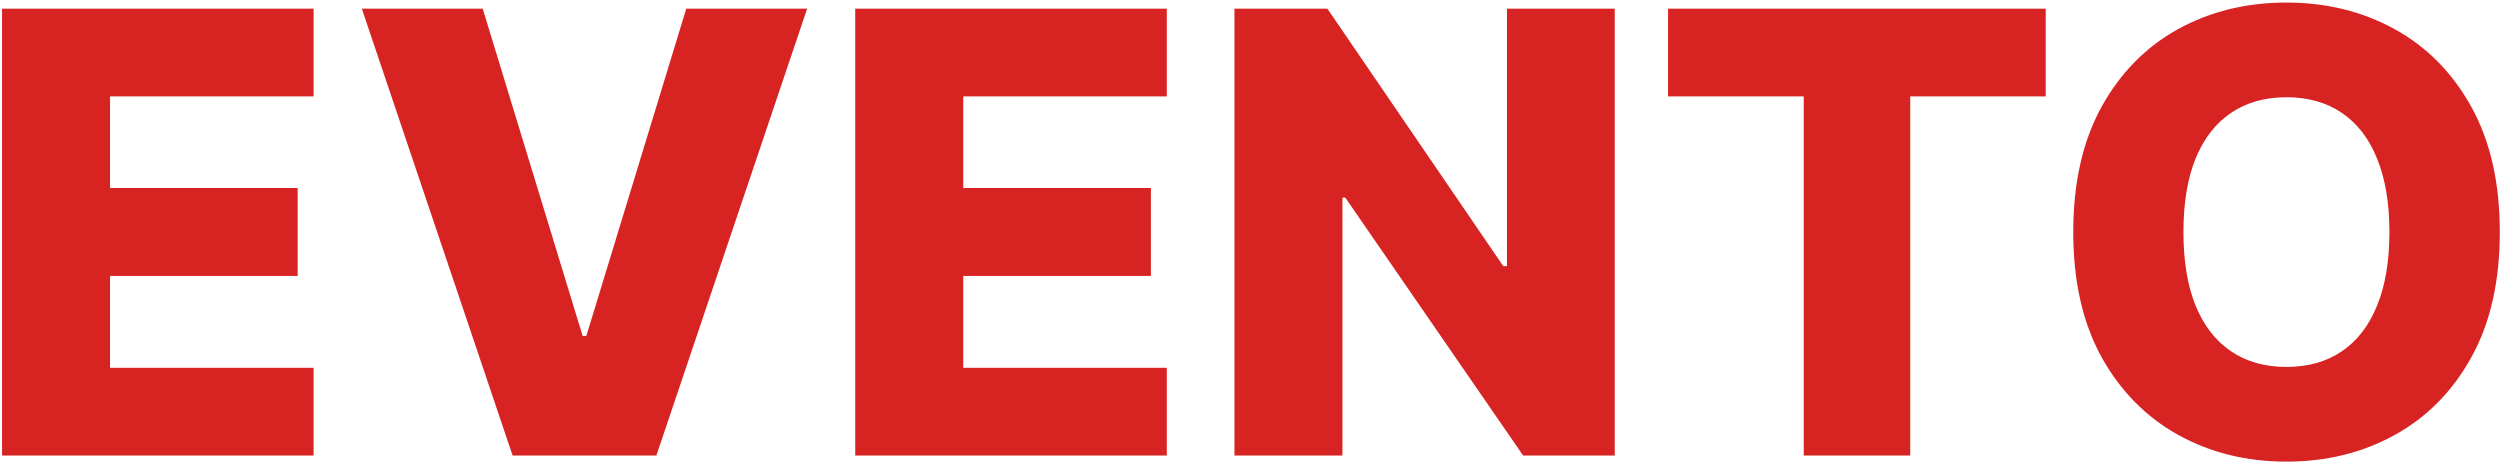 <svg width="236" height="44" viewBox="0 0 236 44" fill="none" xmlns="http://www.w3.org/2000/svg">
<path d="M0.192 43V0.818H29.604V9.098H10.388V17.749H28.101V26.049H10.388V34.72H29.604V43H0.192ZM45.567 0.818L55 31.713H55.35L64.783 0.818H76.194L61.962 43H48.389L34.156 0.818H45.567ZM80.735 43V0.818H110.147V9.098H90.931V17.749H108.644V26.049H90.931V34.72H110.147V43H80.735ZM152.432 0.818V43H143.782L126.995 18.655H126.728V43H116.532V0.818H125.306L141.907 25.122H142.257V0.818H152.432ZM157.463 9.098V0.818H193.116V9.098H180.325V43H170.274V9.098H157.463ZM235.982 21.909C235.982 26.55 235.09 30.484 233.305 33.711C231.52 36.938 229.103 39.389 226.055 41.064C223.02 42.739 219.615 43.577 215.839 43.577C212.049 43.577 208.637 42.732 205.602 41.043C202.568 39.354 200.158 36.903 198.373 33.69C196.602 30.463 195.716 26.537 195.716 21.909C195.716 17.268 196.602 13.334 198.373 10.107C200.158 6.88 202.568 4.429 205.602 2.754C208.637 1.079 212.049 0.241 215.839 0.241C219.615 0.241 223.02 1.079 226.055 2.754C229.103 4.429 231.52 6.88 233.305 10.107C235.09 13.334 235.982 17.268 235.982 21.909ZM225.56 21.909C225.56 19.163 225.169 16.842 224.386 14.947C223.617 13.053 222.505 11.618 221.05 10.643C219.608 9.668 217.871 9.18 215.839 9.18C213.82 9.18 212.083 9.668 210.628 10.643C209.172 11.618 208.053 13.053 207.271 14.947C206.502 16.842 206.117 19.163 206.117 21.909C206.117 24.655 206.502 26.976 207.271 28.871C208.053 30.766 209.172 32.2 210.628 33.175C212.083 34.15 213.82 34.638 215.839 34.638C217.871 34.638 219.608 34.15 221.05 33.175C222.505 32.2 223.617 30.766 224.386 28.871C225.169 26.976 225.56 24.655 225.56 21.909Z" fill="#D82323"/>
</svg>
